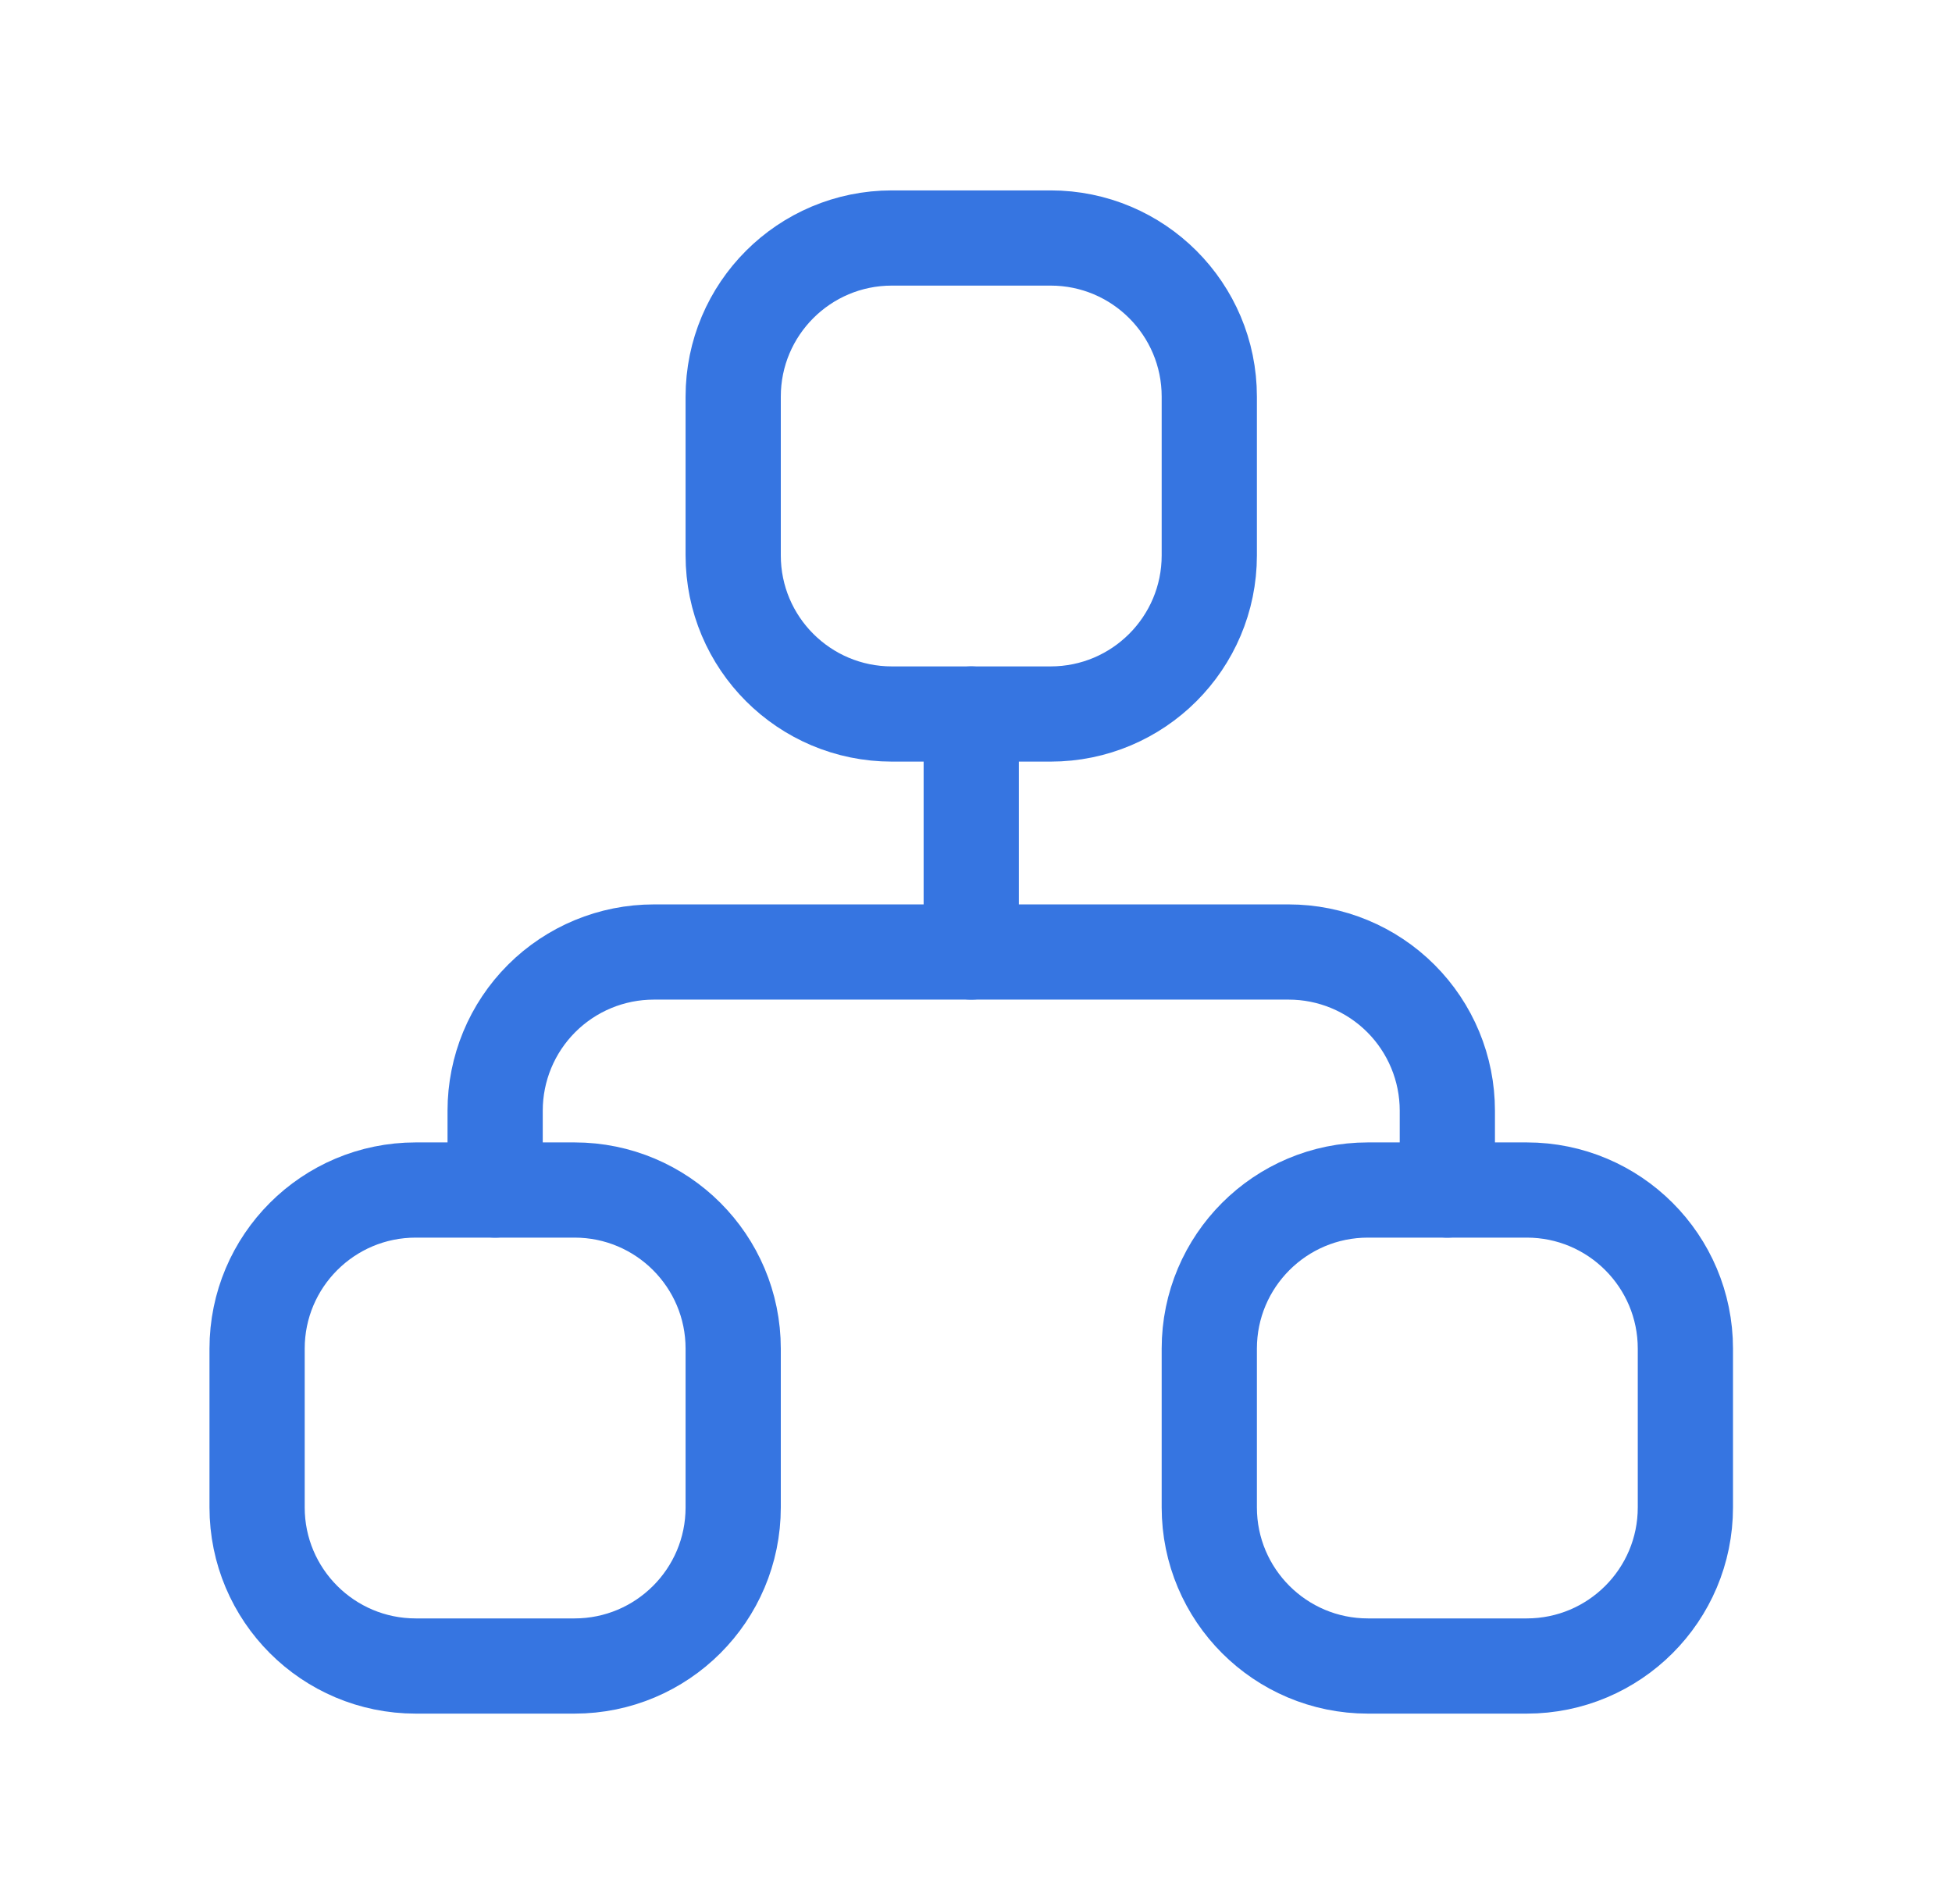 <svg width="41" height="40" viewBox="0 0 41 40" fill="none" xmlns="http://www.w3.org/2000/svg">
<g clip-path="url(#clip0_504_11127)">
<path d="M12.067 25H8.733C6.892 25 5.4 26.492 5.4 28.333V31.667C5.4 33.508 6.892 35 8.733 35H12.067C13.908 35 15.4 33.508 15.4 31.667V28.333C15.4 26.492 13.908 25 12.067 25Z" stroke="#3675E1" stroke-width="2" stroke-linecap="round" stroke-linejoin="round"/>
<path d="M32.067 25H28.733C26.892 25 25.4 26.492 25.4 28.333V31.667C25.4 33.508 26.892 35 28.733 35H32.067C33.908 35 35.4 33.508 35.4 31.667V28.333C35.4 26.492 33.908 25 32.067 25Z" stroke="#3675E1" stroke-width="2" stroke-linecap="round" stroke-linejoin="round"/>
<path d="M22.067 5H18.733C16.892 5 15.4 6.492 15.4 8.333V11.667C15.4 13.508 16.892 15 18.733 15H22.067C23.908 15 25.4 13.508 25.4 11.667V8.333C25.4 6.492 23.908 5 22.067 5Z" stroke="#3675E1" stroke-width="2" stroke-linecap="round" stroke-linejoin="round"/>
<path d="M10.4 25V23.333C10.4 22.449 10.751 21.601 11.376 20.976C12.001 20.351 12.849 20 13.733 20H27.067C27.951 20 28.799 20.351 29.424 20.976C30.049 21.601 30.4 22.449 30.4 23.333V25" stroke="#3675E1" stroke-width="2" stroke-linecap="round" stroke-linejoin="round"/>
<path d="M20.4 15V20" stroke="#3675E1" stroke-width="2" stroke-linecap="round" stroke-linejoin="round"/>
</g>
<defs>
<clipPath id="clip0_504_11127">
<rect width="40" height="40" fill="white" transform="translate(0.4)"/>
</clipPath>
</defs>
</svg>
